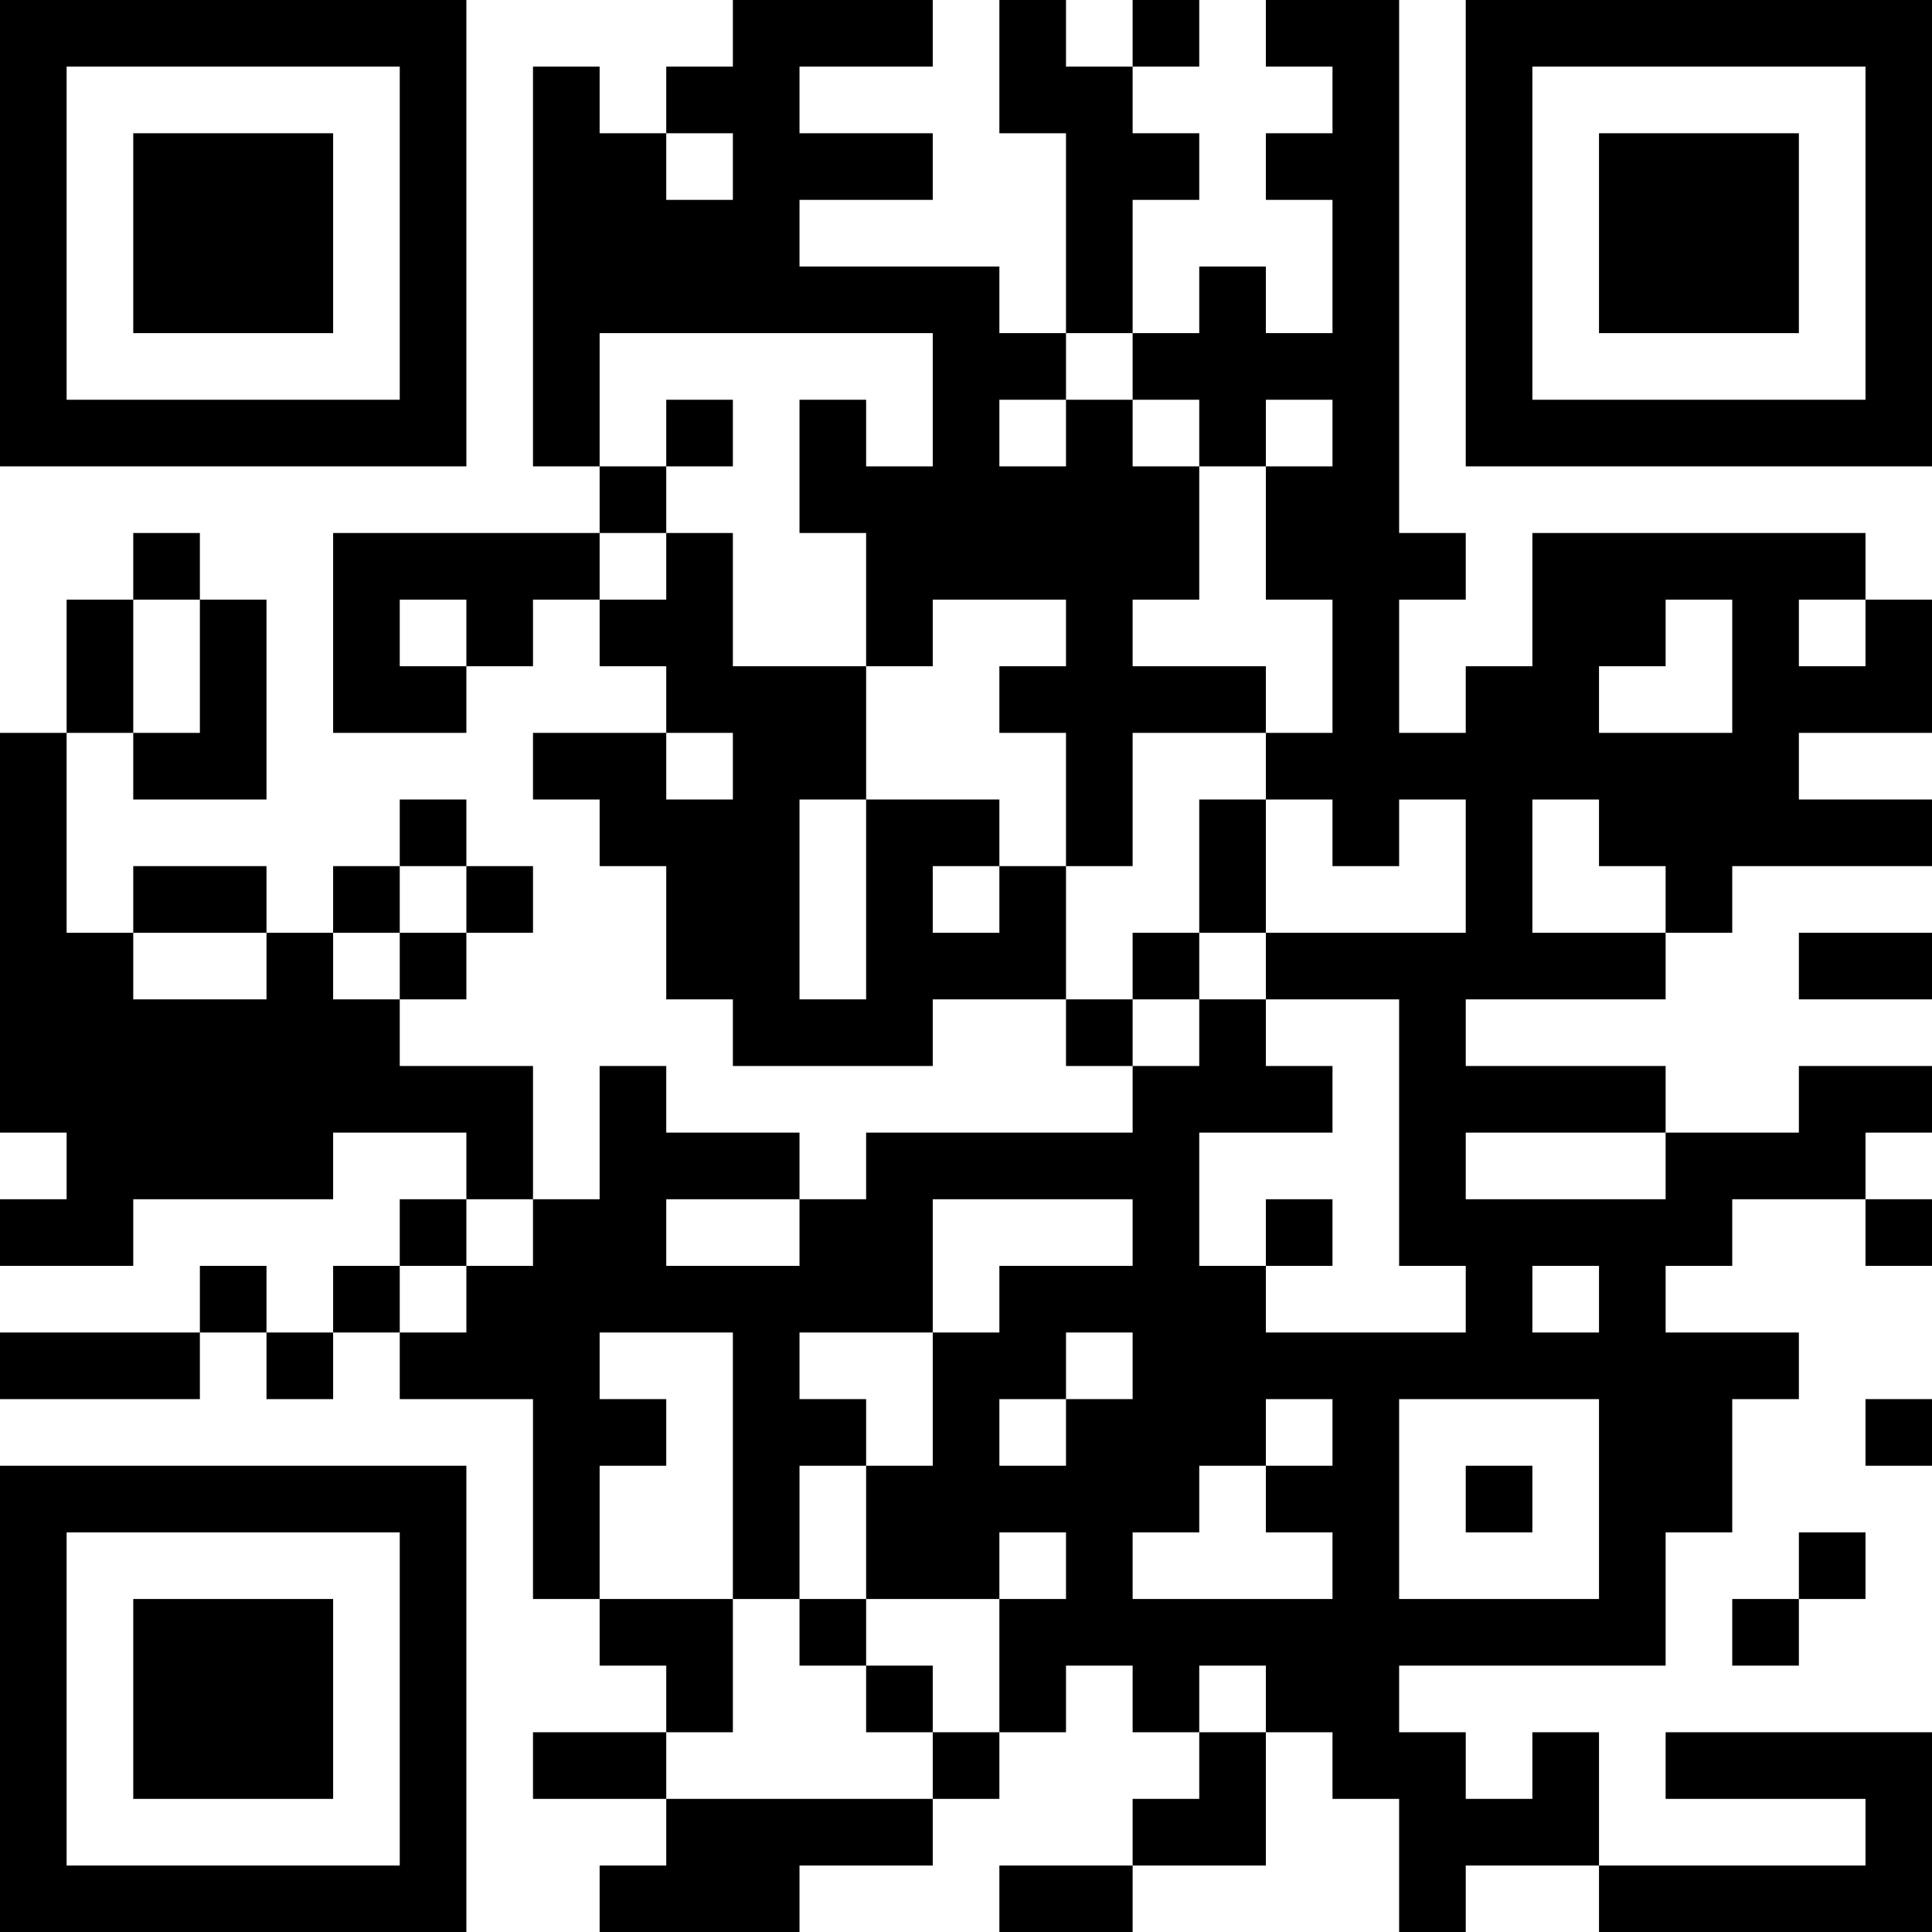 <?xml version="1.0" encoding="UTF-8"?>
<svg xmlns="http://www.w3.org/2000/svg" version="1.1" width="200" height="200" viewBox="0 0 200 200"><rect x="0" y="0" width="200" height="200" fill="#ffffff"/><g transform="scale(6.897)"><g transform="translate(0,0)"><path fill-rule="evenodd" d="M11 0L11 1L10 1L10 2L9 2L9 1L8 1L8 7L9 7L9 8L5 8L5 11L7 11L7 10L8 10L8 9L9 9L9 10L10 10L10 11L8 11L8 12L9 12L9 13L10 13L10 15L11 15L11 16L14 16L14 15L16 15L16 16L17 16L17 17L13 17L13 18L12 18L12 17L10 17L10 16L9 16L9 18L8 18L8 16L6 16L6 15L7 15L7 14L8 14L8 13L7 13L7 12L6 12L6 13L5 13L5 14L4 14L4 13L2 13L2 14L1 14L1 11L2 11L2 12L4 12L4 9L3 9L3 8L2 8L2 9L1 9L1 11L0 11L0 17L1 17L1 18L0 18L0 19L2 19L2 18L5 18L5 17L7 17L7 18L6 18L6 19L5 19L5 20L4 20L4 19L3 19L3 20L0 20L0 21L3 21L3 20L4 20L4 21L5 21L5 20L6 20L6 21L8 21L8 24L9 24L9 25L10 25L10 26L8 26L8 27L10 27L10 28L9 28L9 29L12 29L12 28L14 28L14 27L15 27L15 26L16 26L16 25L17 25L17 26L18 26L18 27L17 27L17 28L15 28L15 29L17 29L17 28L19 28L19 26L20 26L20 27L21 27L21 29L22 29L22 28L24 28L24 29L29 29L29 26L25 26L25 27L28 27L28 28L24 28L24 26L23 26L23 27L22 27L22 26L21 26L21 25L25 25L25 23L26 23L26 21L27 21L27 20L25 20L25 19L26 19L26 18L28 18L28 19L29 19L29 18L28 18L28 17L29 17L29 16L27 16L27 17L25 17L25 16L22 16L22 15L25 15L25 14L26 14L26 13L29 13L29 12L27 12L27 11L29 11L29 9L28 9L28 8L23 8L23 10L22 10L22 11L21 11L21 9L22 9L22 8L21 8L21 0L19 0L19 1L20 1L20 2L19 2L19 3L20 3L20 5L19 5L19 4L18 4L18 5L17 5L17 3L18 3L18 2L17 2L17 1L18 1L18 0L17 0L17 1L16 1L16 0L15 0L15 2L16 2L16 5L15 5L15 4L12 4L12 3L14 3L14 2L12 2L12 1L14 1L14 0ZM10 2L10 3L11 3L11 2ZM9 5L9 7L10 7L10 8L9 8L9 9L10 9L10 8L11 8L11 10L13 10L13 12L12 12L12 15L13 15L13 12L15 12L15 13L14 13L14 14L15 14L15 13L16 13L16 15L17 15L17 16L18 16L18 15L19 15L19 16L20 16L20 17L18 17L18 19L19 19L19 20L22 20L22 19L21 19L21 15L19 15L19 14L22 14L22 12L21 12L21 13L20 13L20 12L19 12L19 11L20 11L20 9L19 9L19 7L20 7L20 6L19 6L19 7L18 7L18 6L17 6L17 5L16 5L16 6L15 6L15 7L16 7L16 6L17 6L17 7L18 7L18 9L17 9L17 10L19 10L19 11L17 11L17 13L16 13L16 11L15 11L15 10L16 10L16 9L14 9L14 10L13 10L13 8L12 8L12 6L13 6L13 7L14 7L14 5ZM10 6L10 7L11 7L11 6ZM2 9L2 11L3 11L3 9ZM6 9L6 10L7 10L7 9ZM25 9L25 10L24 10L24 11L26 11L26 9ZM27 9L27 10L28 10L28 9ZM10 11L10 12L11 12L11 11ZM18 12L18 14L17 14L17 15L18 15L18 14L19 14L19 12ZM23 12L23 14L25 14L25 13L24 13L24 12ZM6 13L6 14L5 14L5 15L6 15L6 14L7 14L7 13ZM2 14L2 15L4 15L4 14ZM27 14L27 15L29 15L29 14ZM22 17L22 18L25 18L25 17ZM7 18L7 19L6 19L6 20L7 20L7 19L8 19L8 18ZM10 18L10 19L12 19L12 18ZM14 18L14 20L12 20L12 21L13 21L13 22L12 22L12 24L11 24L11 20L9 20L9 21L10 21L10 22L9 22L9 24L11 24L11 26L10 26L10 27L14 27L14 26L15 26L15 24L16 24L16 23L15 23L15 24L13 24L13 22L14 22L14 20L15 20L15 19L17 19L17 18ZM19 18L19 19L20 19L20 18ZM23 19L23 20L24 20L24 19ZM16 20L16 21L15 21L15 22L16 22L16 21L17 21L17 20ZM19 21L19 22L18 22L18 23L17 23L17 24L20 24L20 23L19 23L19 22L20 22L20 21ZM21 21L21 24L24 24L24 21ZM28 21L28 22L29 22L29 21ZM22 22L22 23L23 23L23 22ZM27 23L27 24L26 24L26 25L27 25L27 24L28 24L28 23ZM12 24L12 25L13 25L13 26L14 26L14 25L13 25L13 24ZM18 25L18 26L19 26L19 25ZM0 0L0 7L7 7L7 0ZM1 1L1 6L6 6L6 1ZM2 2L2 5L5 5L5 2ZM22 0L22 7L29 7L29 0ZM23 1L23 6L28 6L28 1ZM24 2L24 5L27 5L27 2ZM0 22L0 29L7 29L7 22ZM1 23L1 28L6 28L6 23ZM2 24L2 27L5 27L5 24Z" fill="#000000"/></g></g></svg>
